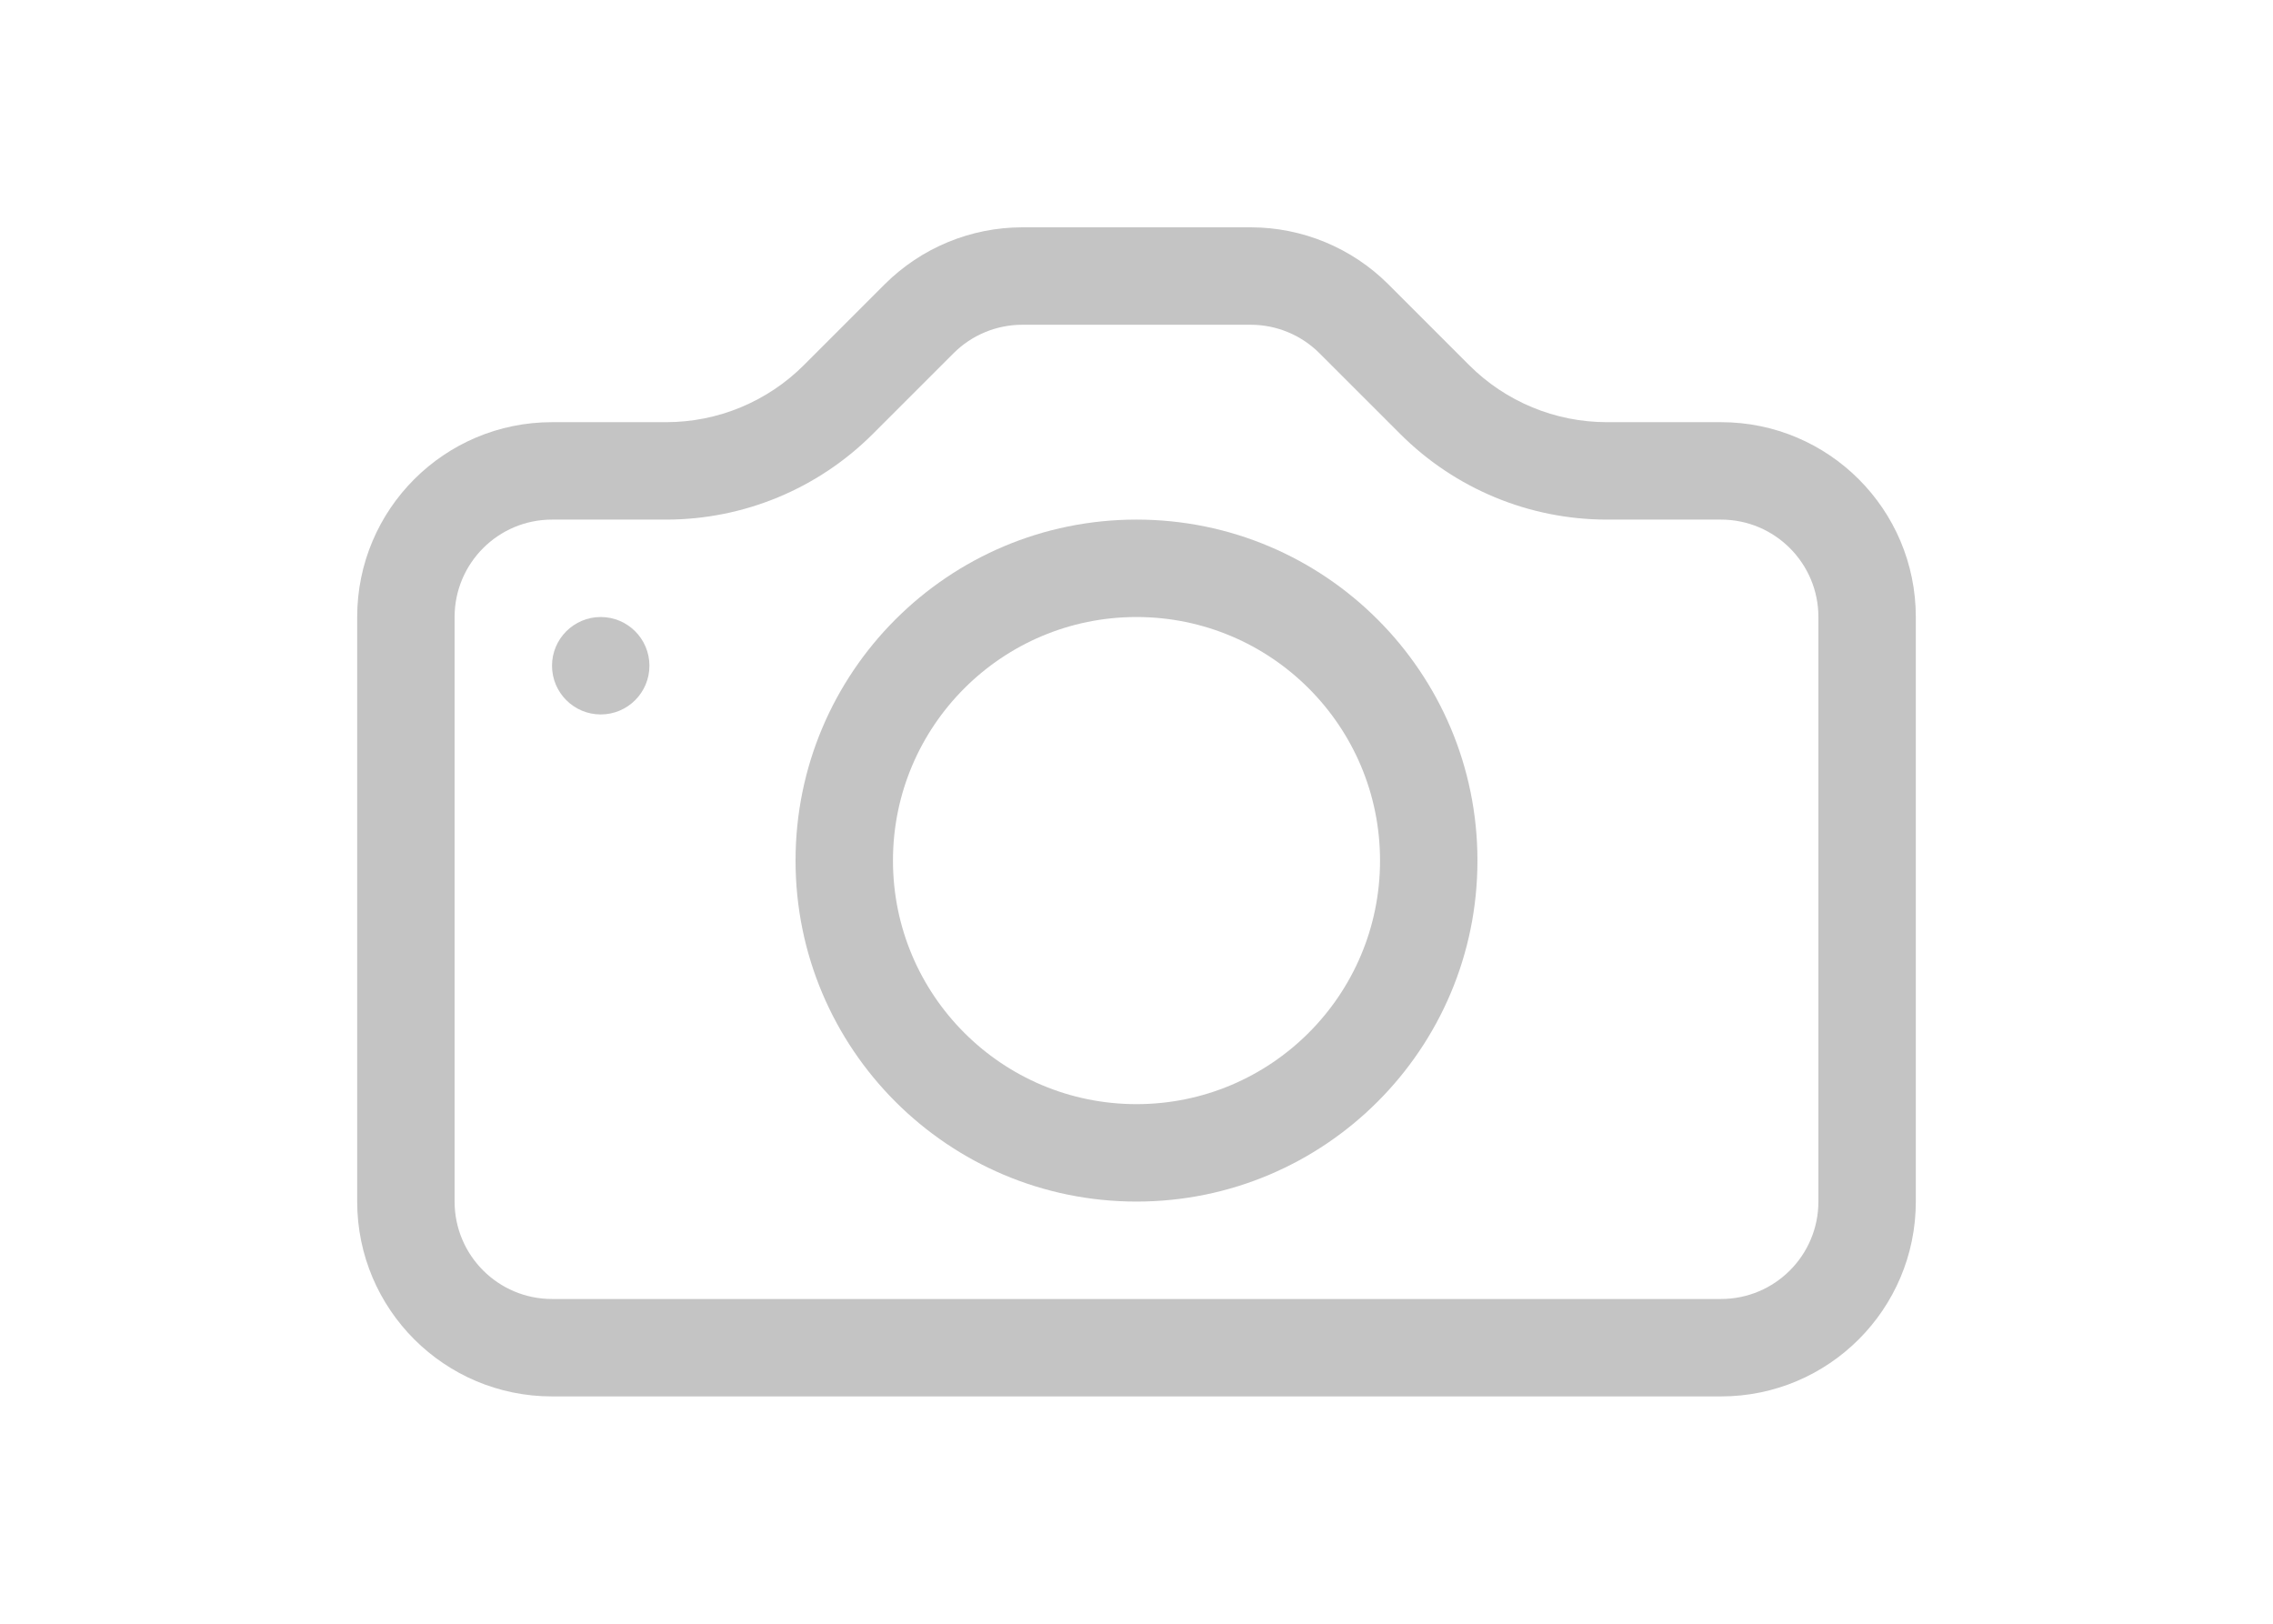 <svg width="35" height="25" viewBox="0 0 45 45" fill="none" xmlns="http://www.w3.org/2000/svg">
<path d="M41.4 33.3C41.4 34.791 40.192 36 38.7 36H6.3C4.809 36 3.6 34.791 3.6 33.3V17.1C3.6 15.609 4.809 14.4 6.3 14.4H9.464C11.612 14.4 13.672 13.546 15.191 12.027L17.428 9.791C17.934 9.284 18.621 9 19.337 9H25.664C26.38 9 27.067 9.284 27.573 9.791L29.81 12.027C31.329 13.546 33.389 14.4 35.537 14.4H38.7C40.192 14.4 41.4 15.609 41.4 17.1V33.3ZM6.3 11.7C3.318 11.7 0.9 14.117 0.9 17.1V33.3C0.9 36.282 3.318 38.7 6.3 38.7H38.7C41.683 38.7 44.1 36.282 44.1 33.3V17.1C44.1 14.117 41.683 11.7 38.7 11.7H35.537C34.105 11.7 32.731 11.131 31.719 10.118L29.482 7.881C28.469 6.869 27.096 6.3 25.664 6.3H19.337C17.905 6.3 16.532 6.869 15.519 7.881L13.282 10.118C12.269 11.131 10.896 11.7 9.464 11.7H6.3Z" fill="#C4C4C4"/>
<path d="M22.5 30.6C18.773 30.6 15.75 27.578 15.75 23.85C15.75 20.122 18.773 17.1 22.5 17.1C26.228 17.1 29.25 20.122 29.25 23.85C29.25 27.578 26.228 30.6 22.5 30.6ZM22.5 33.3C27.72 33.3 31.95 29.069 31.95 23.85C31.95 18.631 27.72 14.4 22.5 14.4C17.281 14.4 13.05 18.631 13.05 23.85C13.05 29.069 17.281 33.3 22.5 33.3Z" fill="#C4C4C4"/>
<path d="M9 18.45C9 19.195 8.396 19.8 7.65 19.8C6.905 19.8 6.3 19.195 6.3 18.45C6.3 17.704 6.905 17.1 7.65 17.1C8.396 17.1 9 17.704 9 18.45Z" fill="#C4C4C4"/>
</svg>
